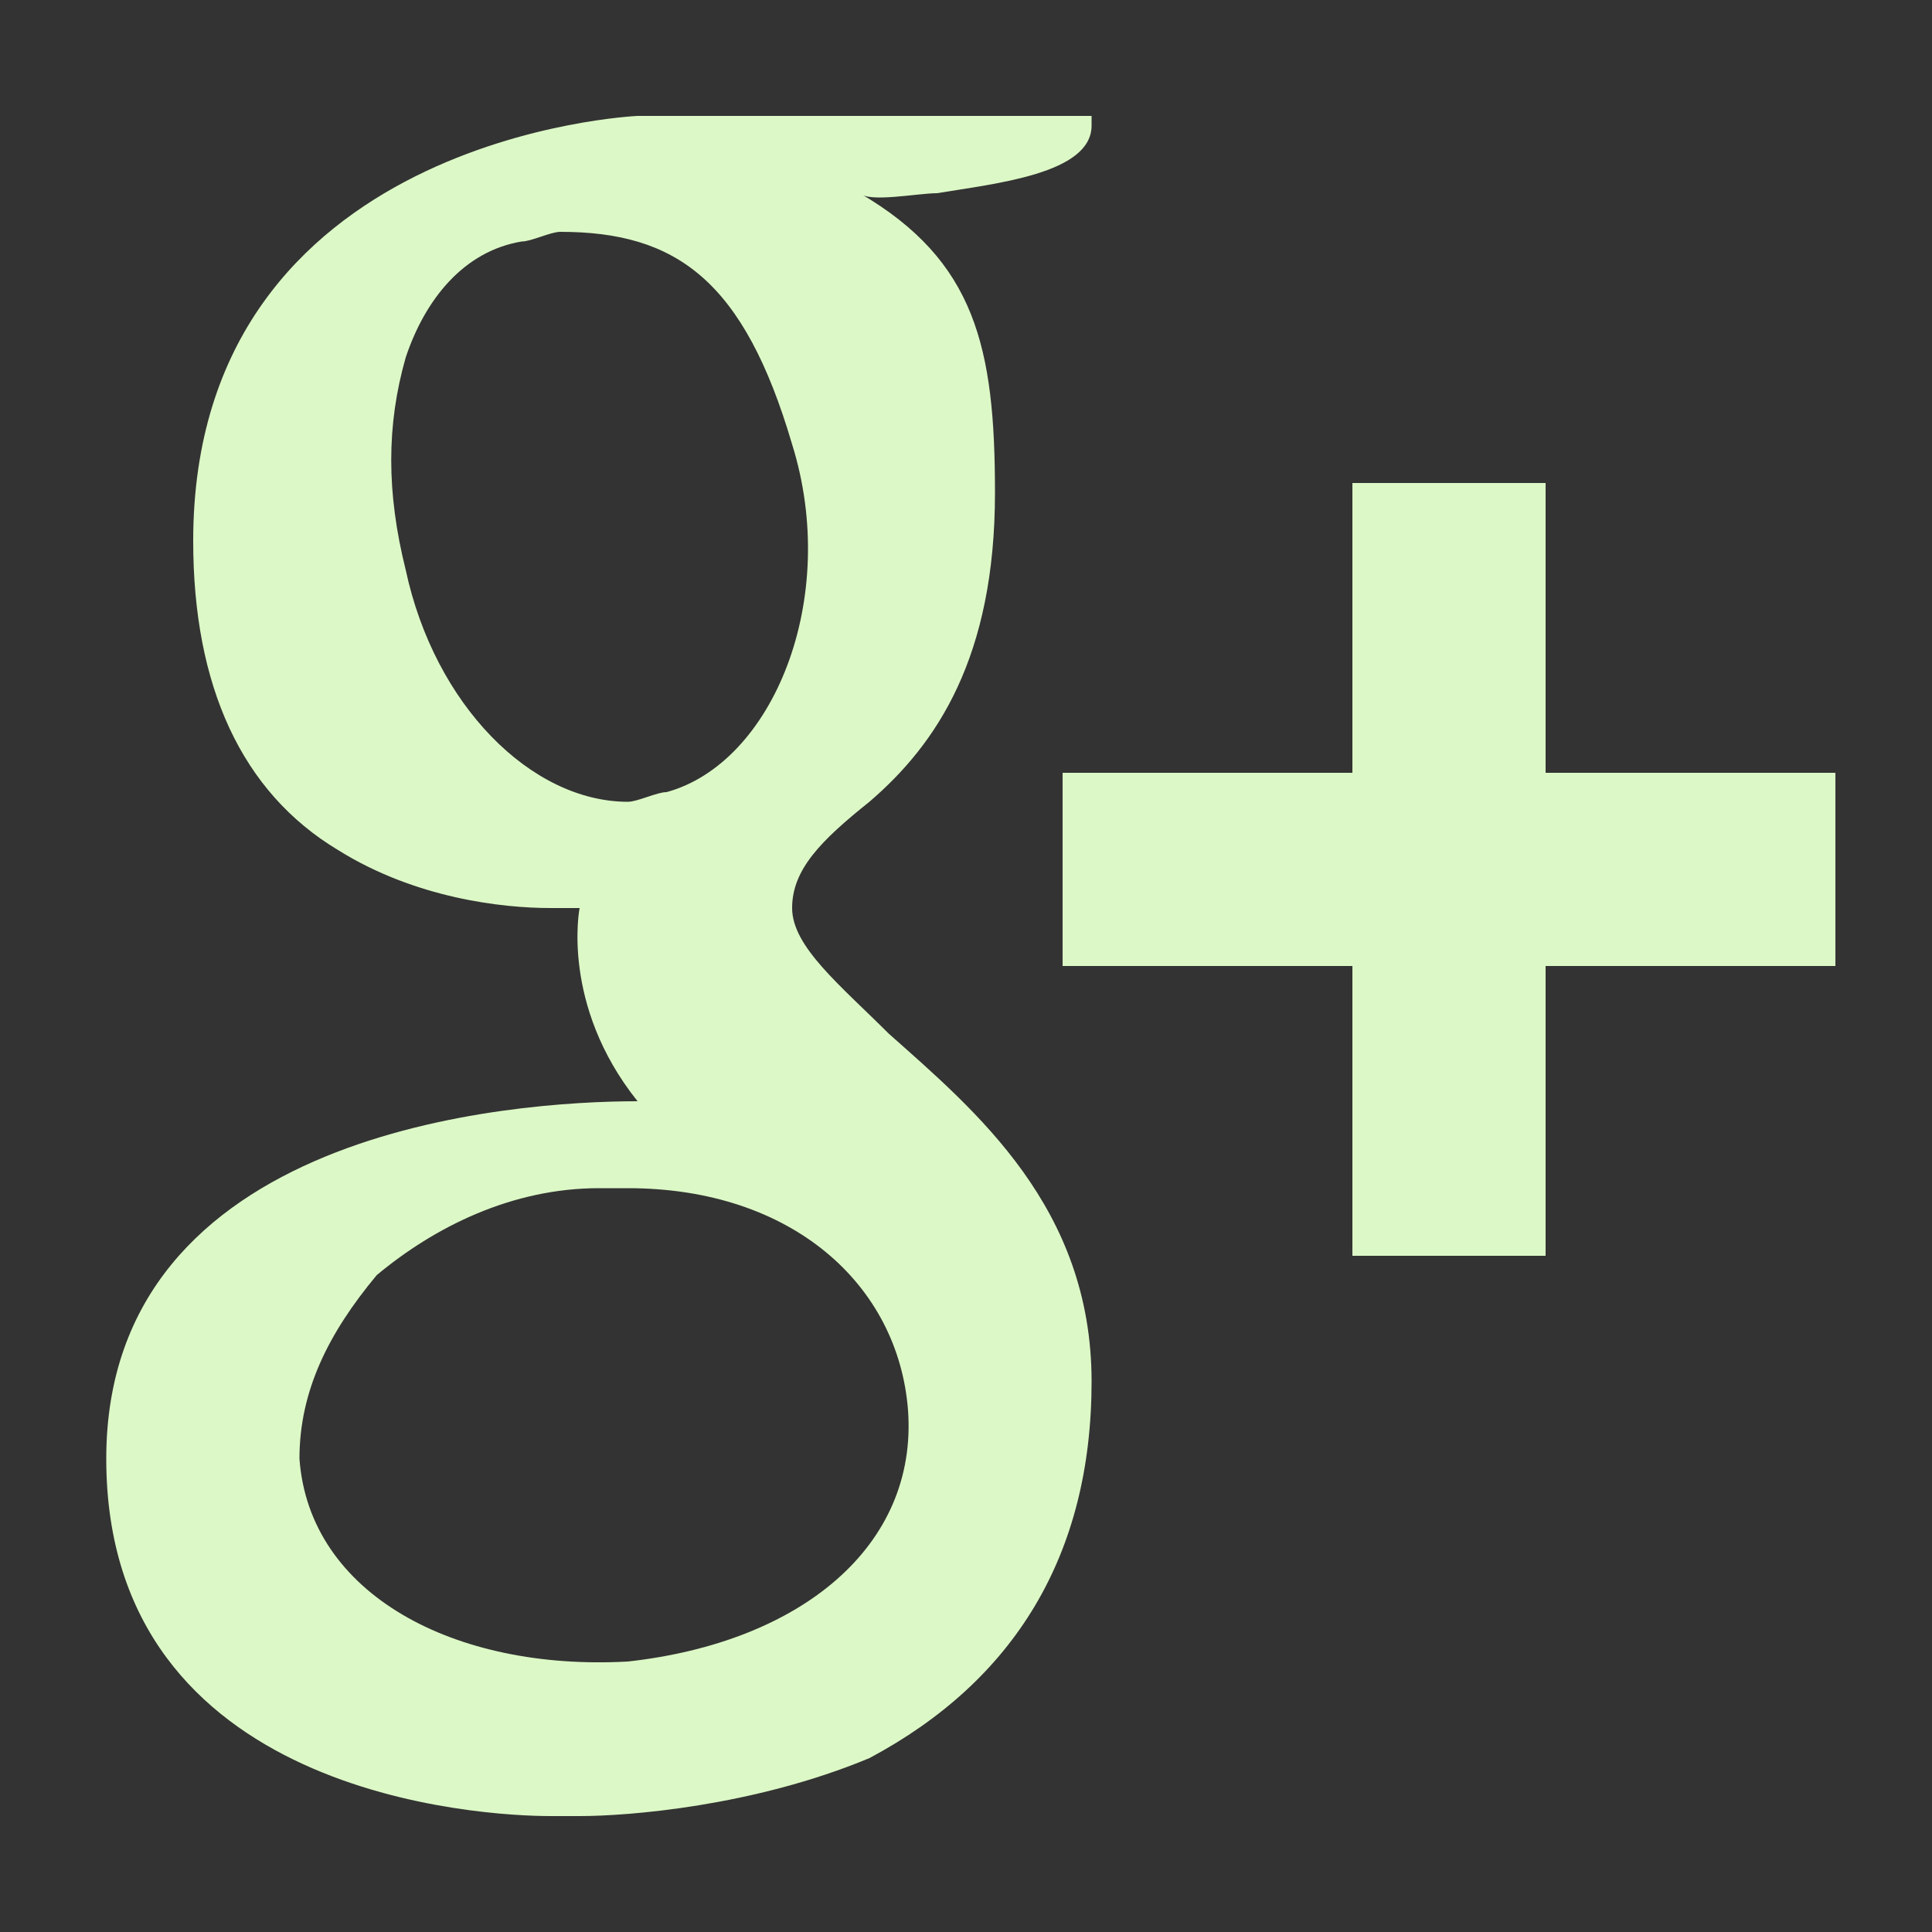 <?xml version="1.0" encoding="utf-8"?>
<!-- Generator: Adobe Illustrator 21.0.2, SVG Export Plug-In . SVG Version: 6.00 Build 0)  -->
<svg version="1.1" id="Camada_1" xmlns="http://www.w3.org/2000/svg" xmlns:xlink="http://www.w3.org/1999/xlink" x="0px" y="0px"
	 viewBox="0 0 20 20" style="enable-background:new 0 0 20 20;" xml:space="preserve">
<rect x="0" y="0" width="20" height="20" fill="#333333" stroke="none"/>
<style type="text/css">
	.st0{fill:#DCF8C6;}
</style>
<path class="st0" d="M2,5.6c0,1.5,0.5,2.6,1.5,3.2c0.8,0.5,1.7,0.6,2.2,0.6c0.1,0,0.2,0,0.3,0c0,0-0.2,1,0.6,2h0
	c-1.3,0-5.5,0.3-5.5,3.7c0,3.5,3.9,3.7,4.6,3.7c0.1,0,0.1,0,0.1,0c0,0,0.1,0,0.2,0c0.5,0,1.8-0.1,3-0.6c1.5-0.8,2.3-2.1,2.3-3.9
	c0-1.8-1.2-2.8-2.1-3.6c-0.5-0.5-1-0.9-1-1.3c0-0.4,0.3-0.7,0.8-1.1c0.7-0.6,1.3-1.5,1.3-3.2c0-1.5-0.2-2.4-1.4-3.1
	C9,2.1,9.5,2,9.7,2c0.6-0.1,1.6-0.2,1.6-0.7V1.2H6.6C6.6,1.2,2,1.4,2,5.6L2,5.6z M9.4,14.6C9.5,16,8.3,17,6.5,17.2
	c-1.8,0.1-3.3-0.7-3.4-2.1c0-0.7,0.3-1.3,0.8-1.9c0.6-0.5,1.4-0.9,2.3-0.9c0.1,0,0.2,0,0.3,0C8.2,12.3,9.3,13.3,9.4,14.6L9.4,14.6z
	 M8.2,4.6C8.7,6.2,8,7.9,6.9,8.2c-0.1,0-0.3,0.1-0.4,0.1c-1,0-2-1-2.3-2.4C4,5.1,4,4.4,4.2,3.7c0.2-0.6,0.6-1.1,1.2-1.2
	c0.1,0,0.3-0.1,0.4-0.1C7,2.4,7.7,2.9,8.2,4.6z M16,8V5h-2v3h-3v2h3v3h2v-3h3V8H16z"/>
</svg>
